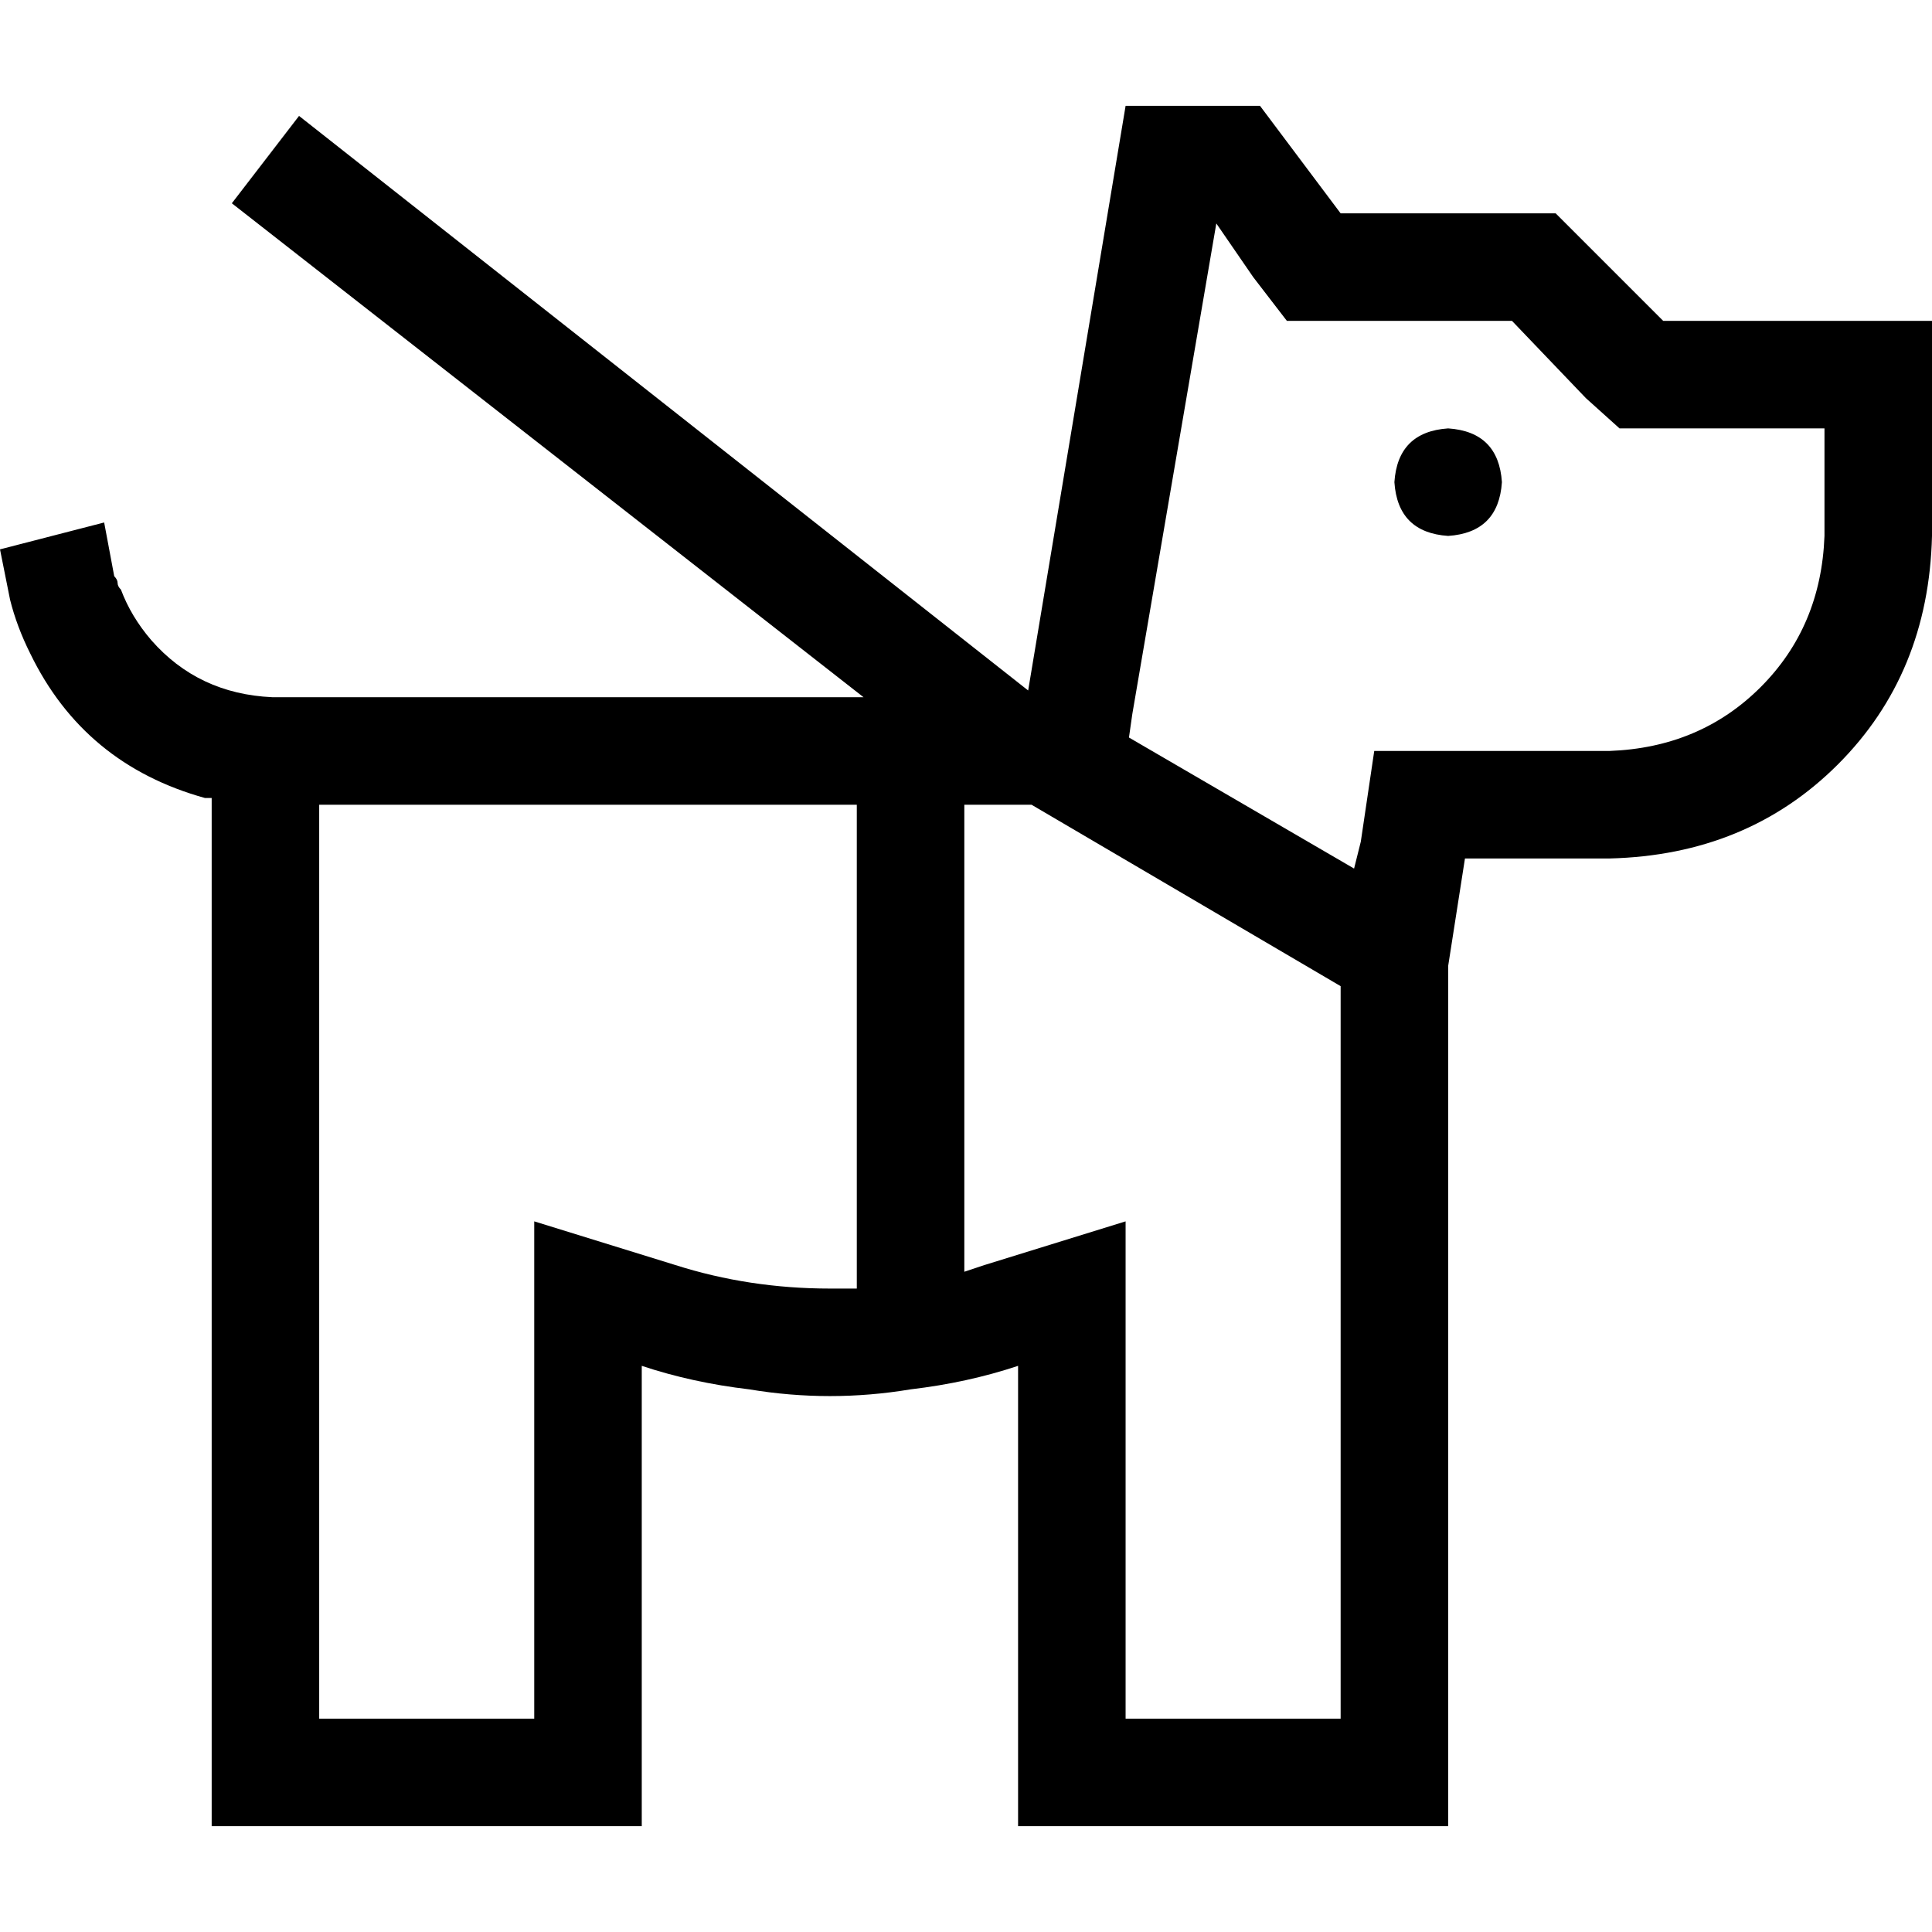 <svg xmlns="http://www.w3.org/2000/svg" viewBox="0 0 512 512">
  <path d="M 298.296 323.673 L 298.296 361.962 L 298.296 323.673 L 298.296 361.962 L 298.296 455.457 L 298.296 455.457 L 355.283 455.457 L 355.283 455.457 L 355.283 261.343 L 355.283 261.343 L 355.283 261.343 L 355.283 261.343 L 273.363 213.259 L 273.363 213.259 L 272.473 213.259 L 255.555 213.259 L 255.555 337.03 L 255.555 337.03 Q 258.226 336.139 260.897 335.249 L 298.296 323.673 L 298.296 323.673 Z M 227.061 341.482 L 227.061 213.259 L 227.061 341.482 L 227.061 213.259 L 170.073 213.259 L 84.591 213.259 L 84.591 455.457 L 84.591 455.457 L 141.579 455.457 L 141.579 455.457 L 141.579 361.962 L 141.579 361.962 L 141.579 323.673 L 141.579 323.673 L 178.977 335.249 L 178.977 335.249 Q 198.567 341.482 219.937 341.482 Q 223.499 341.482 227.061 341.482 L 227.061 341.482 Z M 360.626 223.054 L 364.188 199.012 L 360.626 223.054 L 364.188 199.012 L 388.23 199.012 L 426.518 199.012 Q 450.56 198.122 466.588 182.094 Q 482.616 166.066 483.506 142.024 L 483.506 113.53 L 483.506 113.53 L 440.765 113.53 L 429.19 113.53 L 420.285 105.517 L 420.285 105.517 L 400.696 85.037 L 400.696 85.037 L 355.283 85.037 L 341.037 85.037 L 332.132 73.461 L 332.132 73.461 L 322.337 59.214 L 322.337 59.214 L 300.077 189.217 L 300.077 189.217 L 299.186 195.45 L 299.186 195.45 L 358.845 230.177 L 358.845 230.177 L 360.626 223.054 L 360.626 223.054 Z M 56.097 211.478 Q 55.207 211.478 55.207 211.478 L 55.207 211.478 L 55.207 211.478 Q 54.317 211.478 54.317 211.478 Q 22.261 202.574 8.014 173.19 Q 4.452 166.066 2.671 158.943 L 2.671 158.943 L 2.671 158.943 L 0 145.586 L 0 145.586 L 27.603 138.463 L 27.603 138.463 L 30.275 152.71 L 30.275 152.71 Q 31.165 153.6 31.165 154.49 Q 31.165 155.381 32.056 156.271 Q 34.727 163.395 40.07 169.628 Q 52.536 183.875 72.125 184.765 L 120.209 184.765 L 228.842 184.765 L 61.44 53.871 L 61.44 53.871 L 79.249 30.72 L 79.249 30.72 L 272.473 182.984 L 272.473 182.984 L 298.296 28.049 L 298.296 28.049 L 333.913 28.049 L 333.913 28.049 L 355.283 56.543 L 355.283 56.543 L 412.271 56.543 L 412.271 56.543 L 440.765 85.037 L 440.765 85.037 L 483.506 85.037 L 512 85.037 L 512 113.53 L 512 113.53 L 512 142.024 L 512 142.024 Q 511.11 178.532 487.068 202.574 Q 463.026 226.616 426.518 227.506 L 388.23 227.506 L 388.23 227.506 L 383.777 256 L 383.777 256 L 383.777 455.457 L 383.777 455.457 L 383.777 483.951 L 383.777 483.951 L 355.283 483.951 L 269.802 483.951 L 269.802 455.457 L 269.802 455.457 L 269.802 392.236 L 269.802 392.236 L 269.802 361.962 L 269.802 361.962 Q 256.445 366.414 241.308 368.195 Q 230.623 369.976 219.937 369.976 Q 209.252 369.976 198.567 368.195 Q 183.43 366.414 170.073 361.962 L 170.073 392.236 L 170.073 392.236 L 170.073 455.457 L 170.073 455.457 L 170.073 483.951 L 170.073 483.951 L 141.579 483.951 L 56.097 483.951 L 56.097 455.457 L 56.097 455.457 L 56.097 211.478 L 56.097 211.478 Z M 383.777 113.53 Q 397.134 114.421 398.024 127.777 Q 397.134 141.134 383.777 142.024 Q 370.421 141.134 369.53 127.777 Q 370.421 114.421 383.777 113.53 L 383.777 113.53 Z" />
</svg>